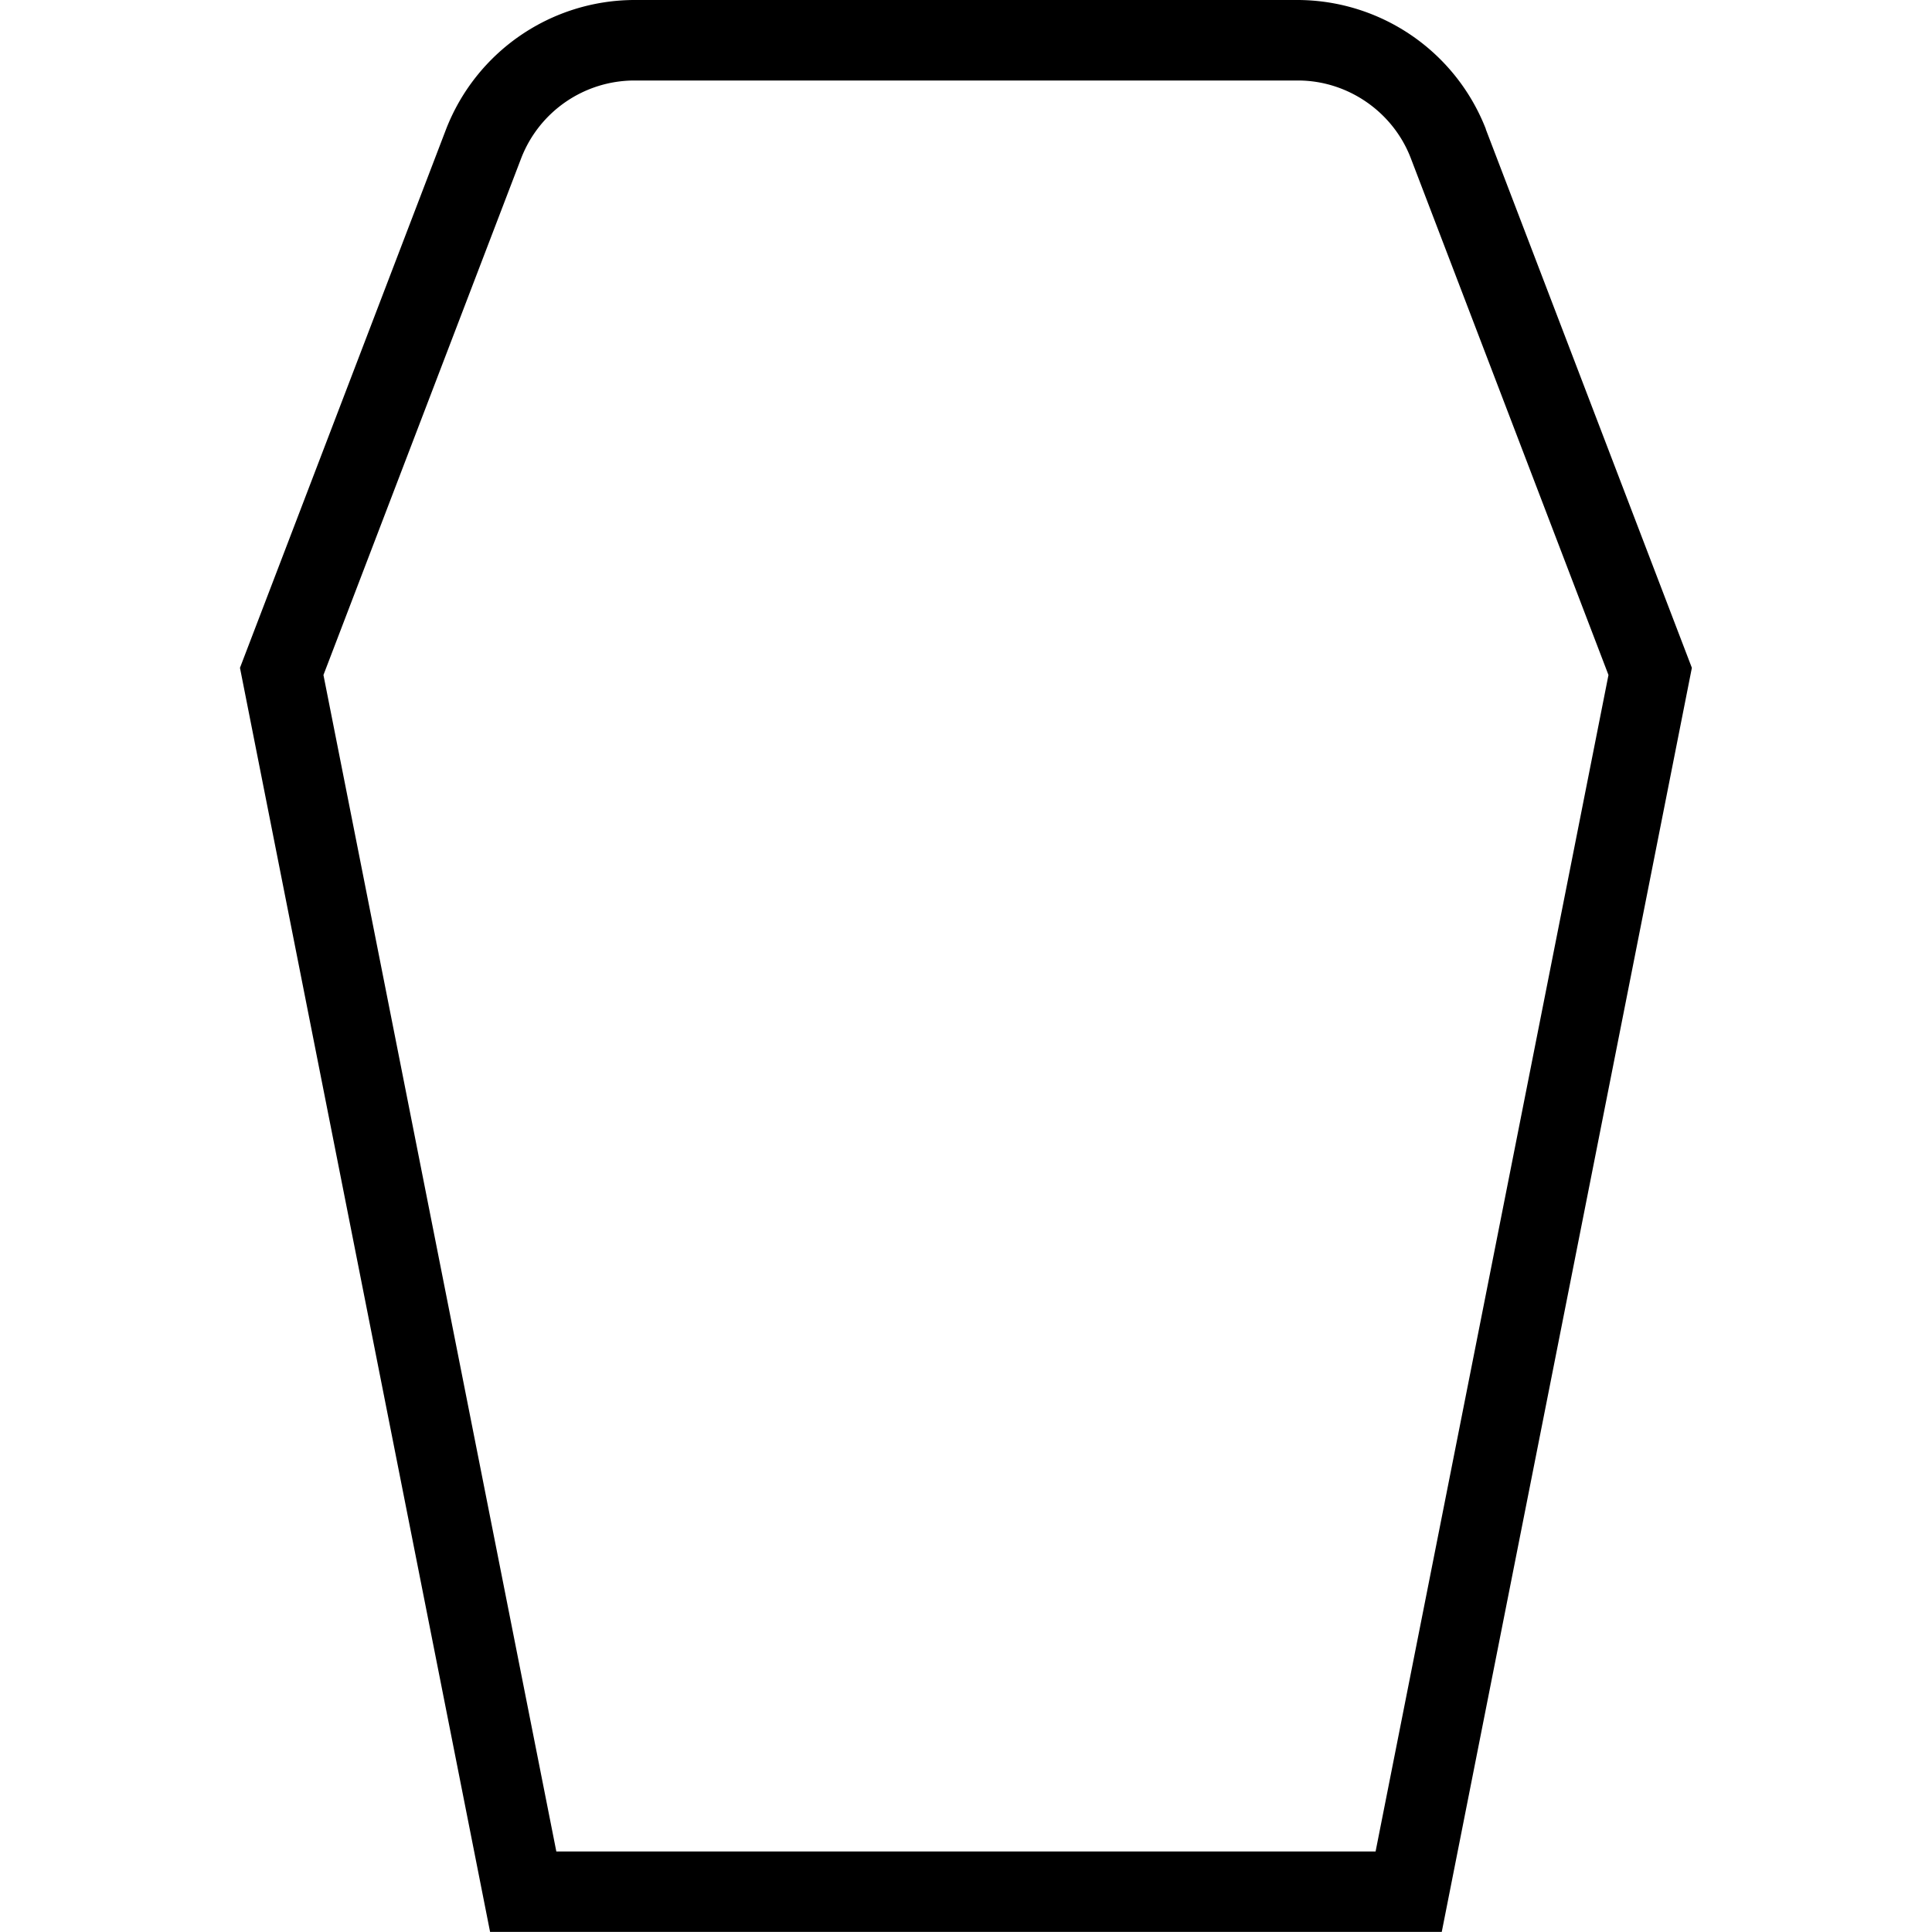 <svg xmlns="http://www.w3.org/2000/svg" width="512" height="512" data-name="Layer 1" viewBox="0 0 24 24"><path d="M18.459 1.606A2.516 2.516 0 0 0 16.124 0H7.876a2.516 2.516 0 0 0-2.335 1.606l-2.56 6.69 3.107 15.703H17.91l3.107-15.703-2.56-6.691ZM17.089 23H6.911L4.018 8.385l2.457-6.421A1.51 1.51 0 0 1 7.876 1h8.248c.617 0 1.18.388 1.401.964l2.456 6.421L17.088 23Z"/></svg>